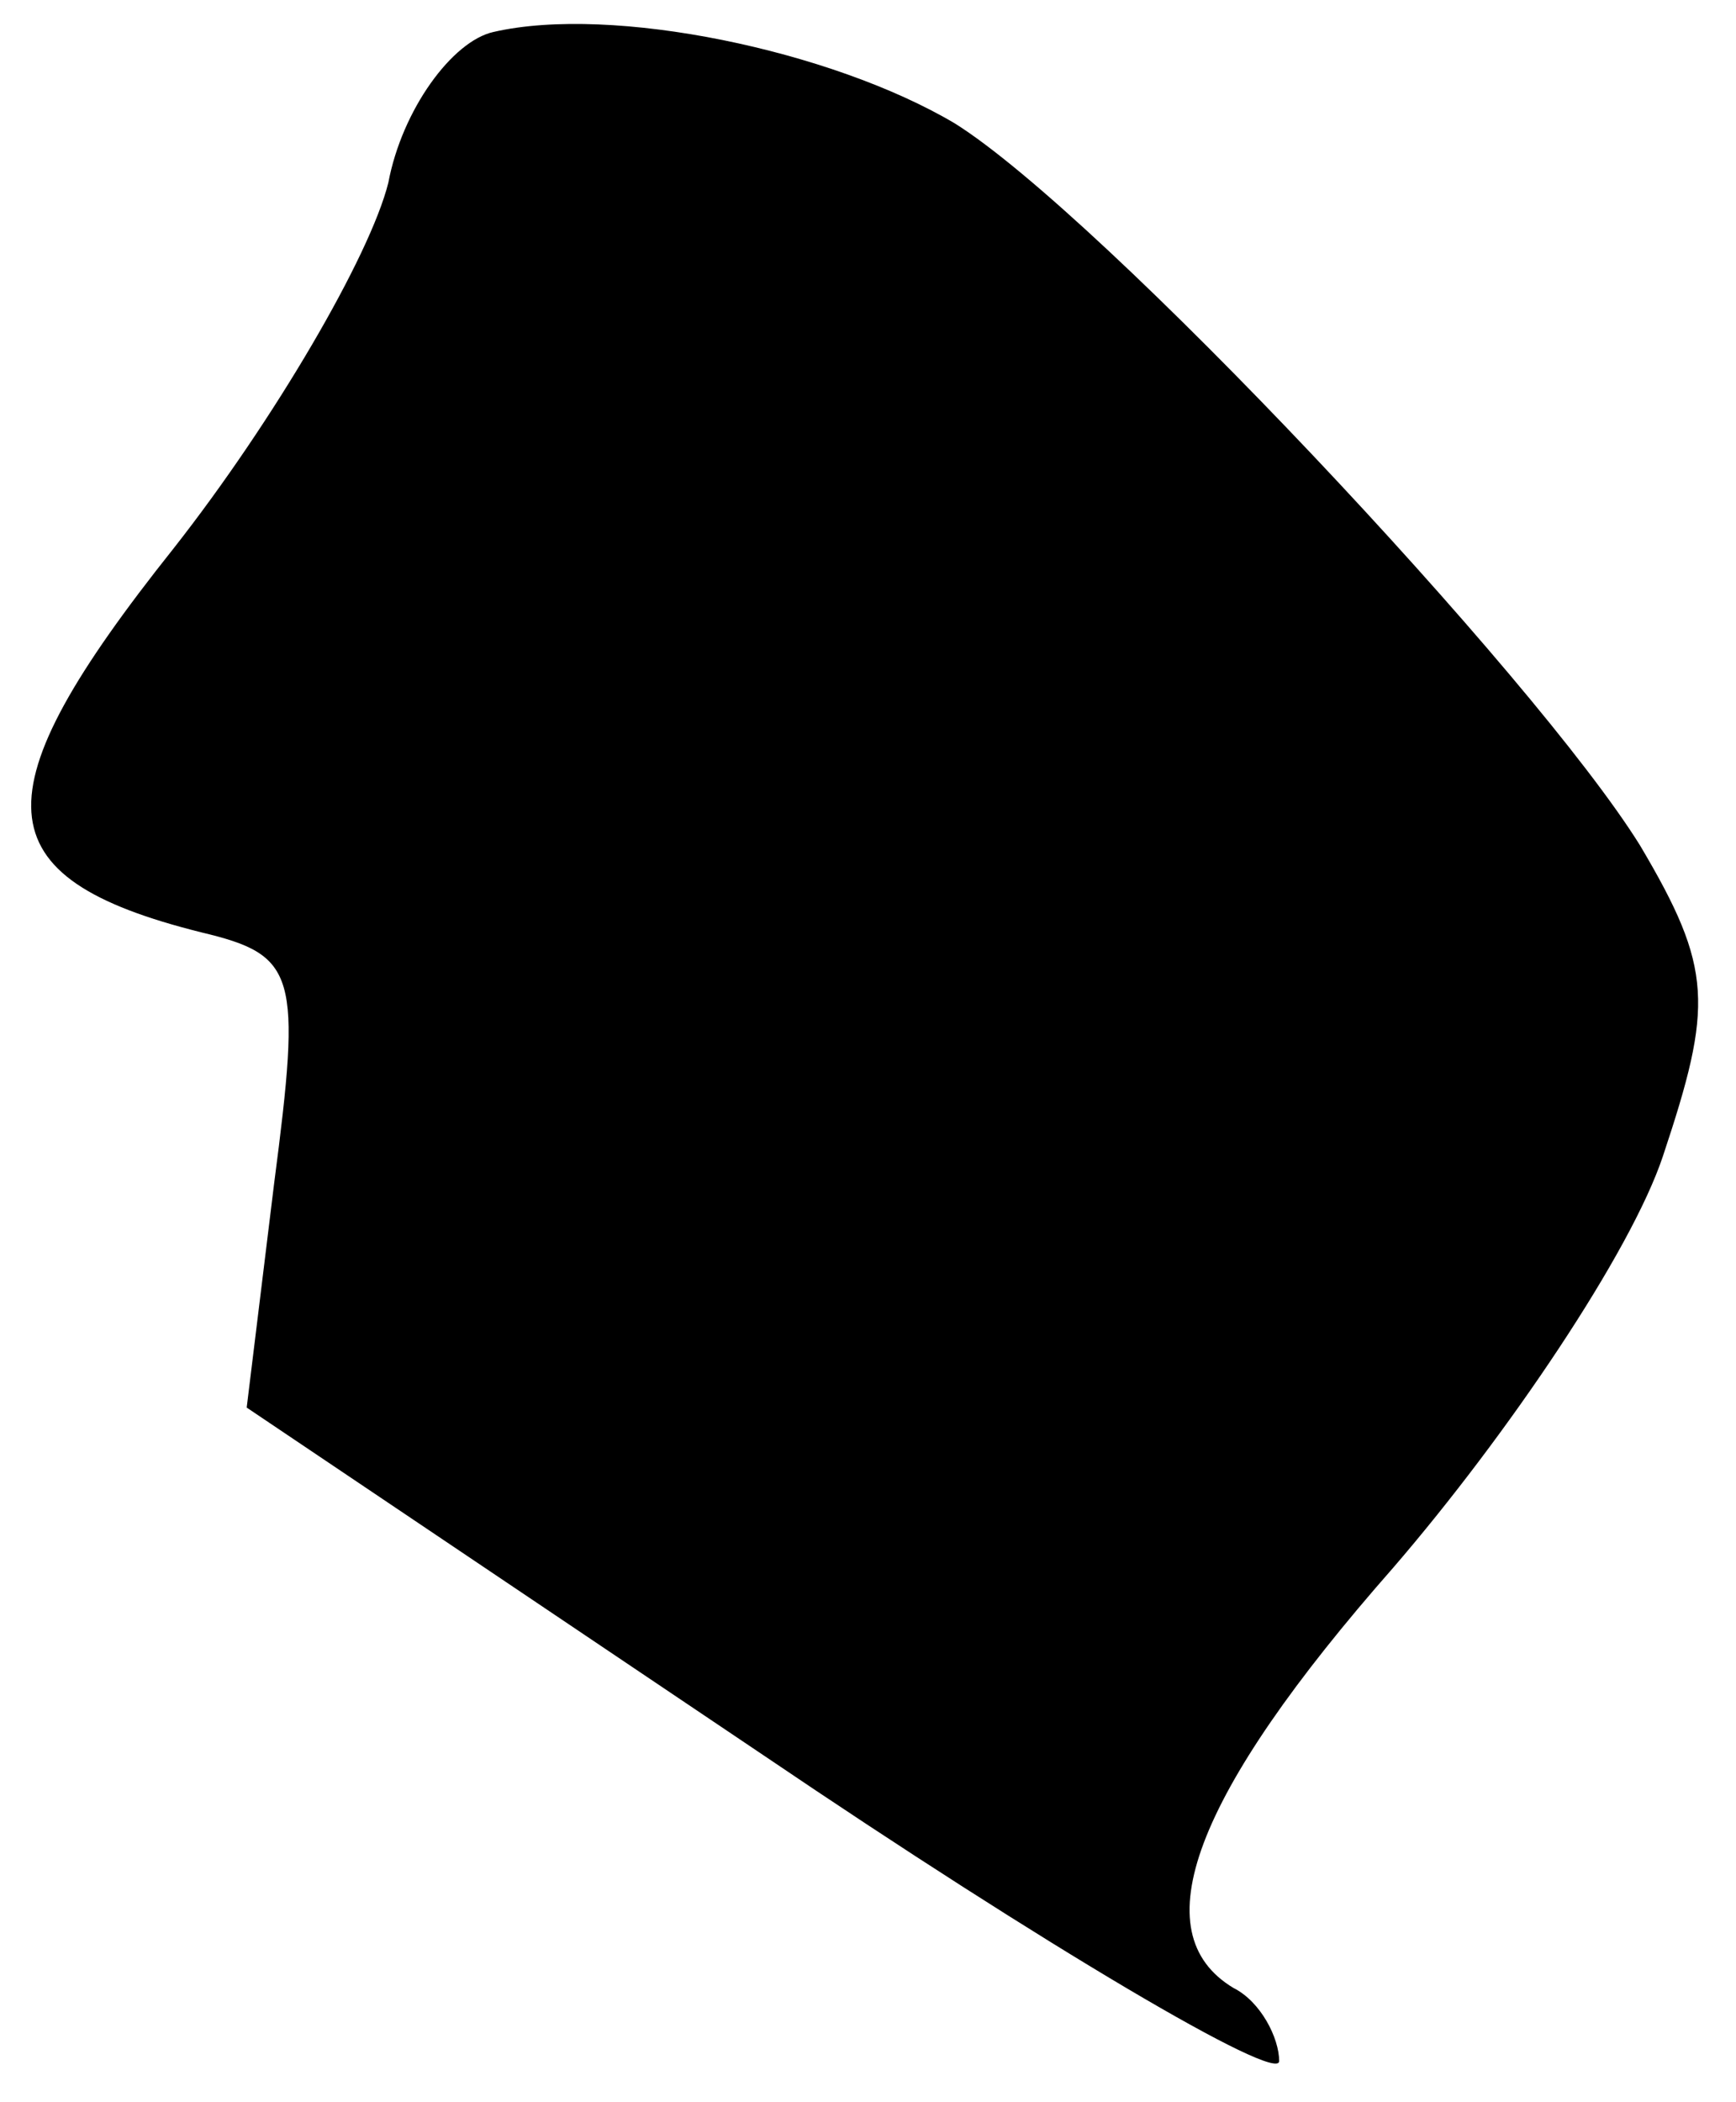 <?xml version="1.0" standalone="no"?>
<!DOCTYPE svg PUBLIC "-//W3C//DTD SVG 20010904//EN"
 "http://www.w3.org/TR/2001/REC-SVG-20010904/DTD/svg10.dtd">
<svg version="1.0" xmlns="http://www.w3.org/2000/svg"
 width="38pt" height="46pt" viewBox="0 0 38 46"
 preserveAspectRatio="xMidYMid meet">
<g transform="translate(0,46) scale(0.1,-0.1)"
fill="#000000" stroke="none">
<path fill="#000000" stroke="none" d="M108 453 c-9 -2 -20 -17 -23 -33 -4
-16 -25 -52 -47 -80 -43 -54 -42 -72 6 -84 21 -5 22 -9 16 -55 l-6 -49 113
-76 c62 -42 113 -72 113 -67 0 5 -4 13 -10 16 -20 12 -9 42 35 92 25 29 52 69
59 90 11 33 11 41 -5 68 -23 37 -118 138 -150 158 -27 16 -75 26 -101 20z"/>
</g>
</svg>
